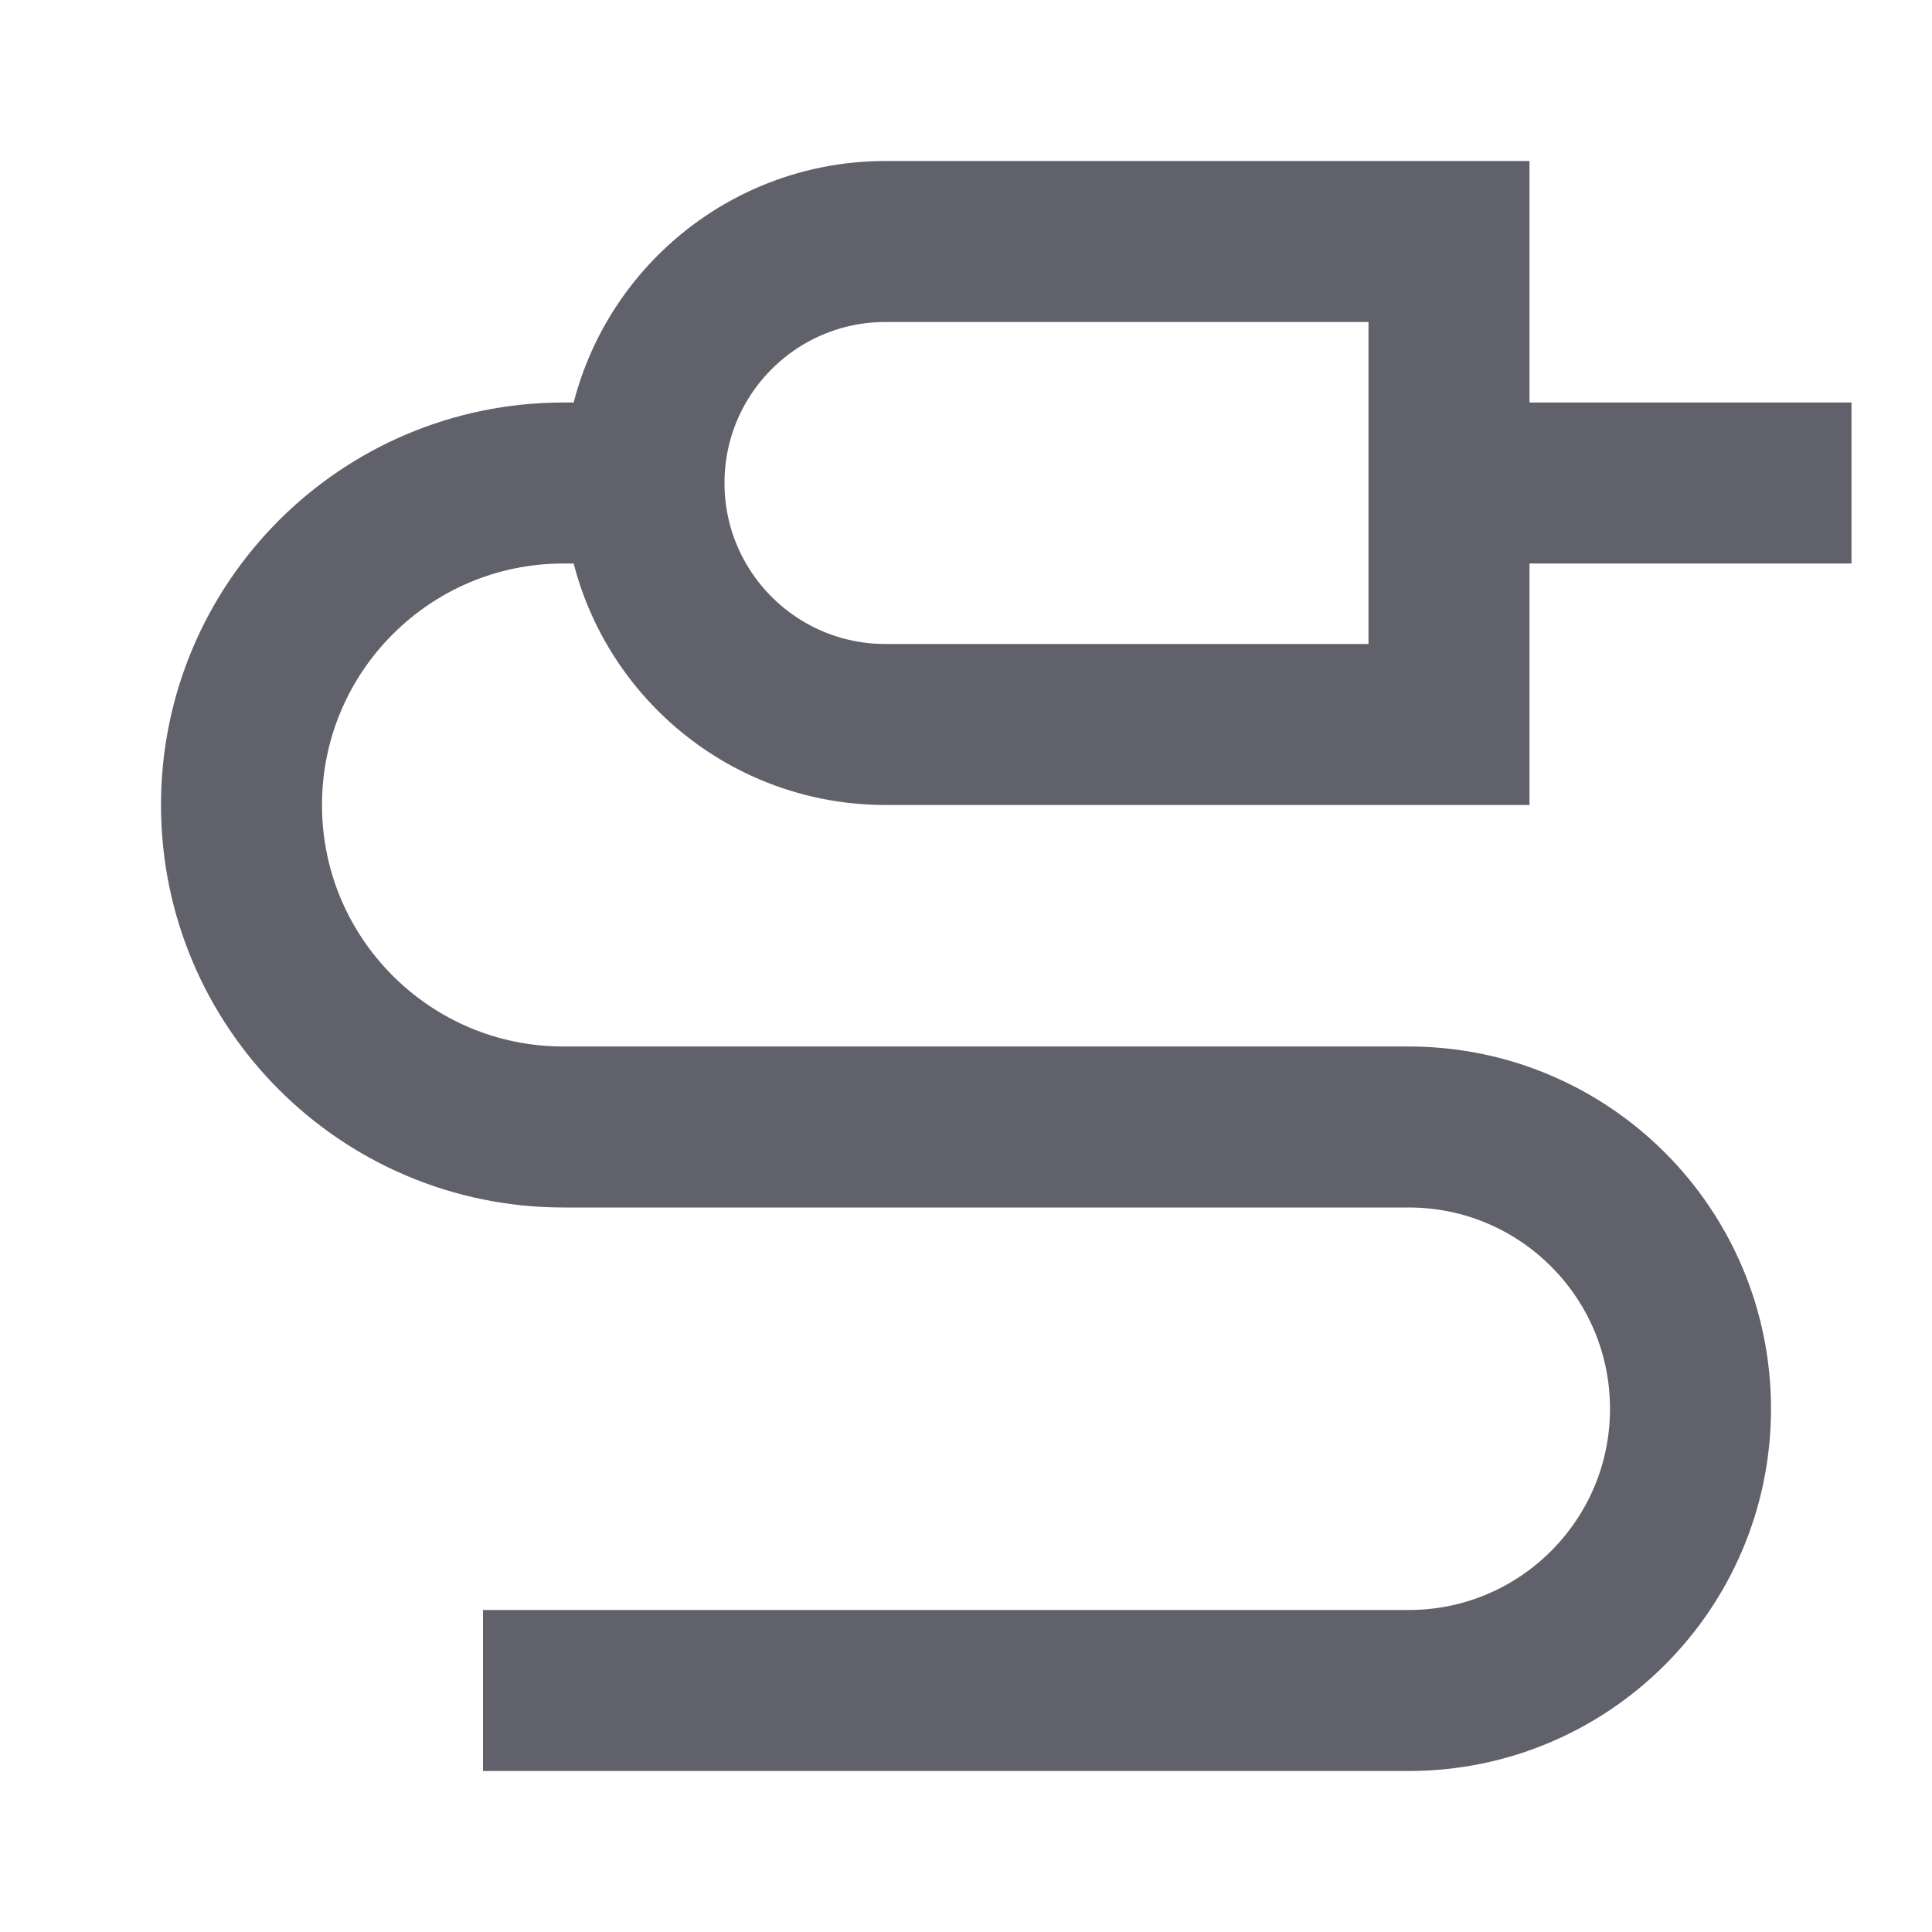 <svg xmlns="http://www.w3.org/2000/svg" height="24" width="24" viewBox="0 0 24 24"> <path d="M18 6H23" stroke="#61616b" stroke-width="2" fill="none"></path> <path d="M8 6H7C4.791 6 3 7.791 3 10V10C3 12.209 4.791 14 7 14H17.5C19.433 14 21 15.567 21 17.5V17.5C21 19.433 19.433 21 17.5 21H6" stroke="#61616b" stroke-width="2" fill="none"></path> <path d="M18 9H11C9.343 9 8 7.657 8 6C8 4.343 9.343 3 11 3H18V9Z" stroke="#61616b" stroke-width="2" data-color="color-2" fill="none"></path></svg>